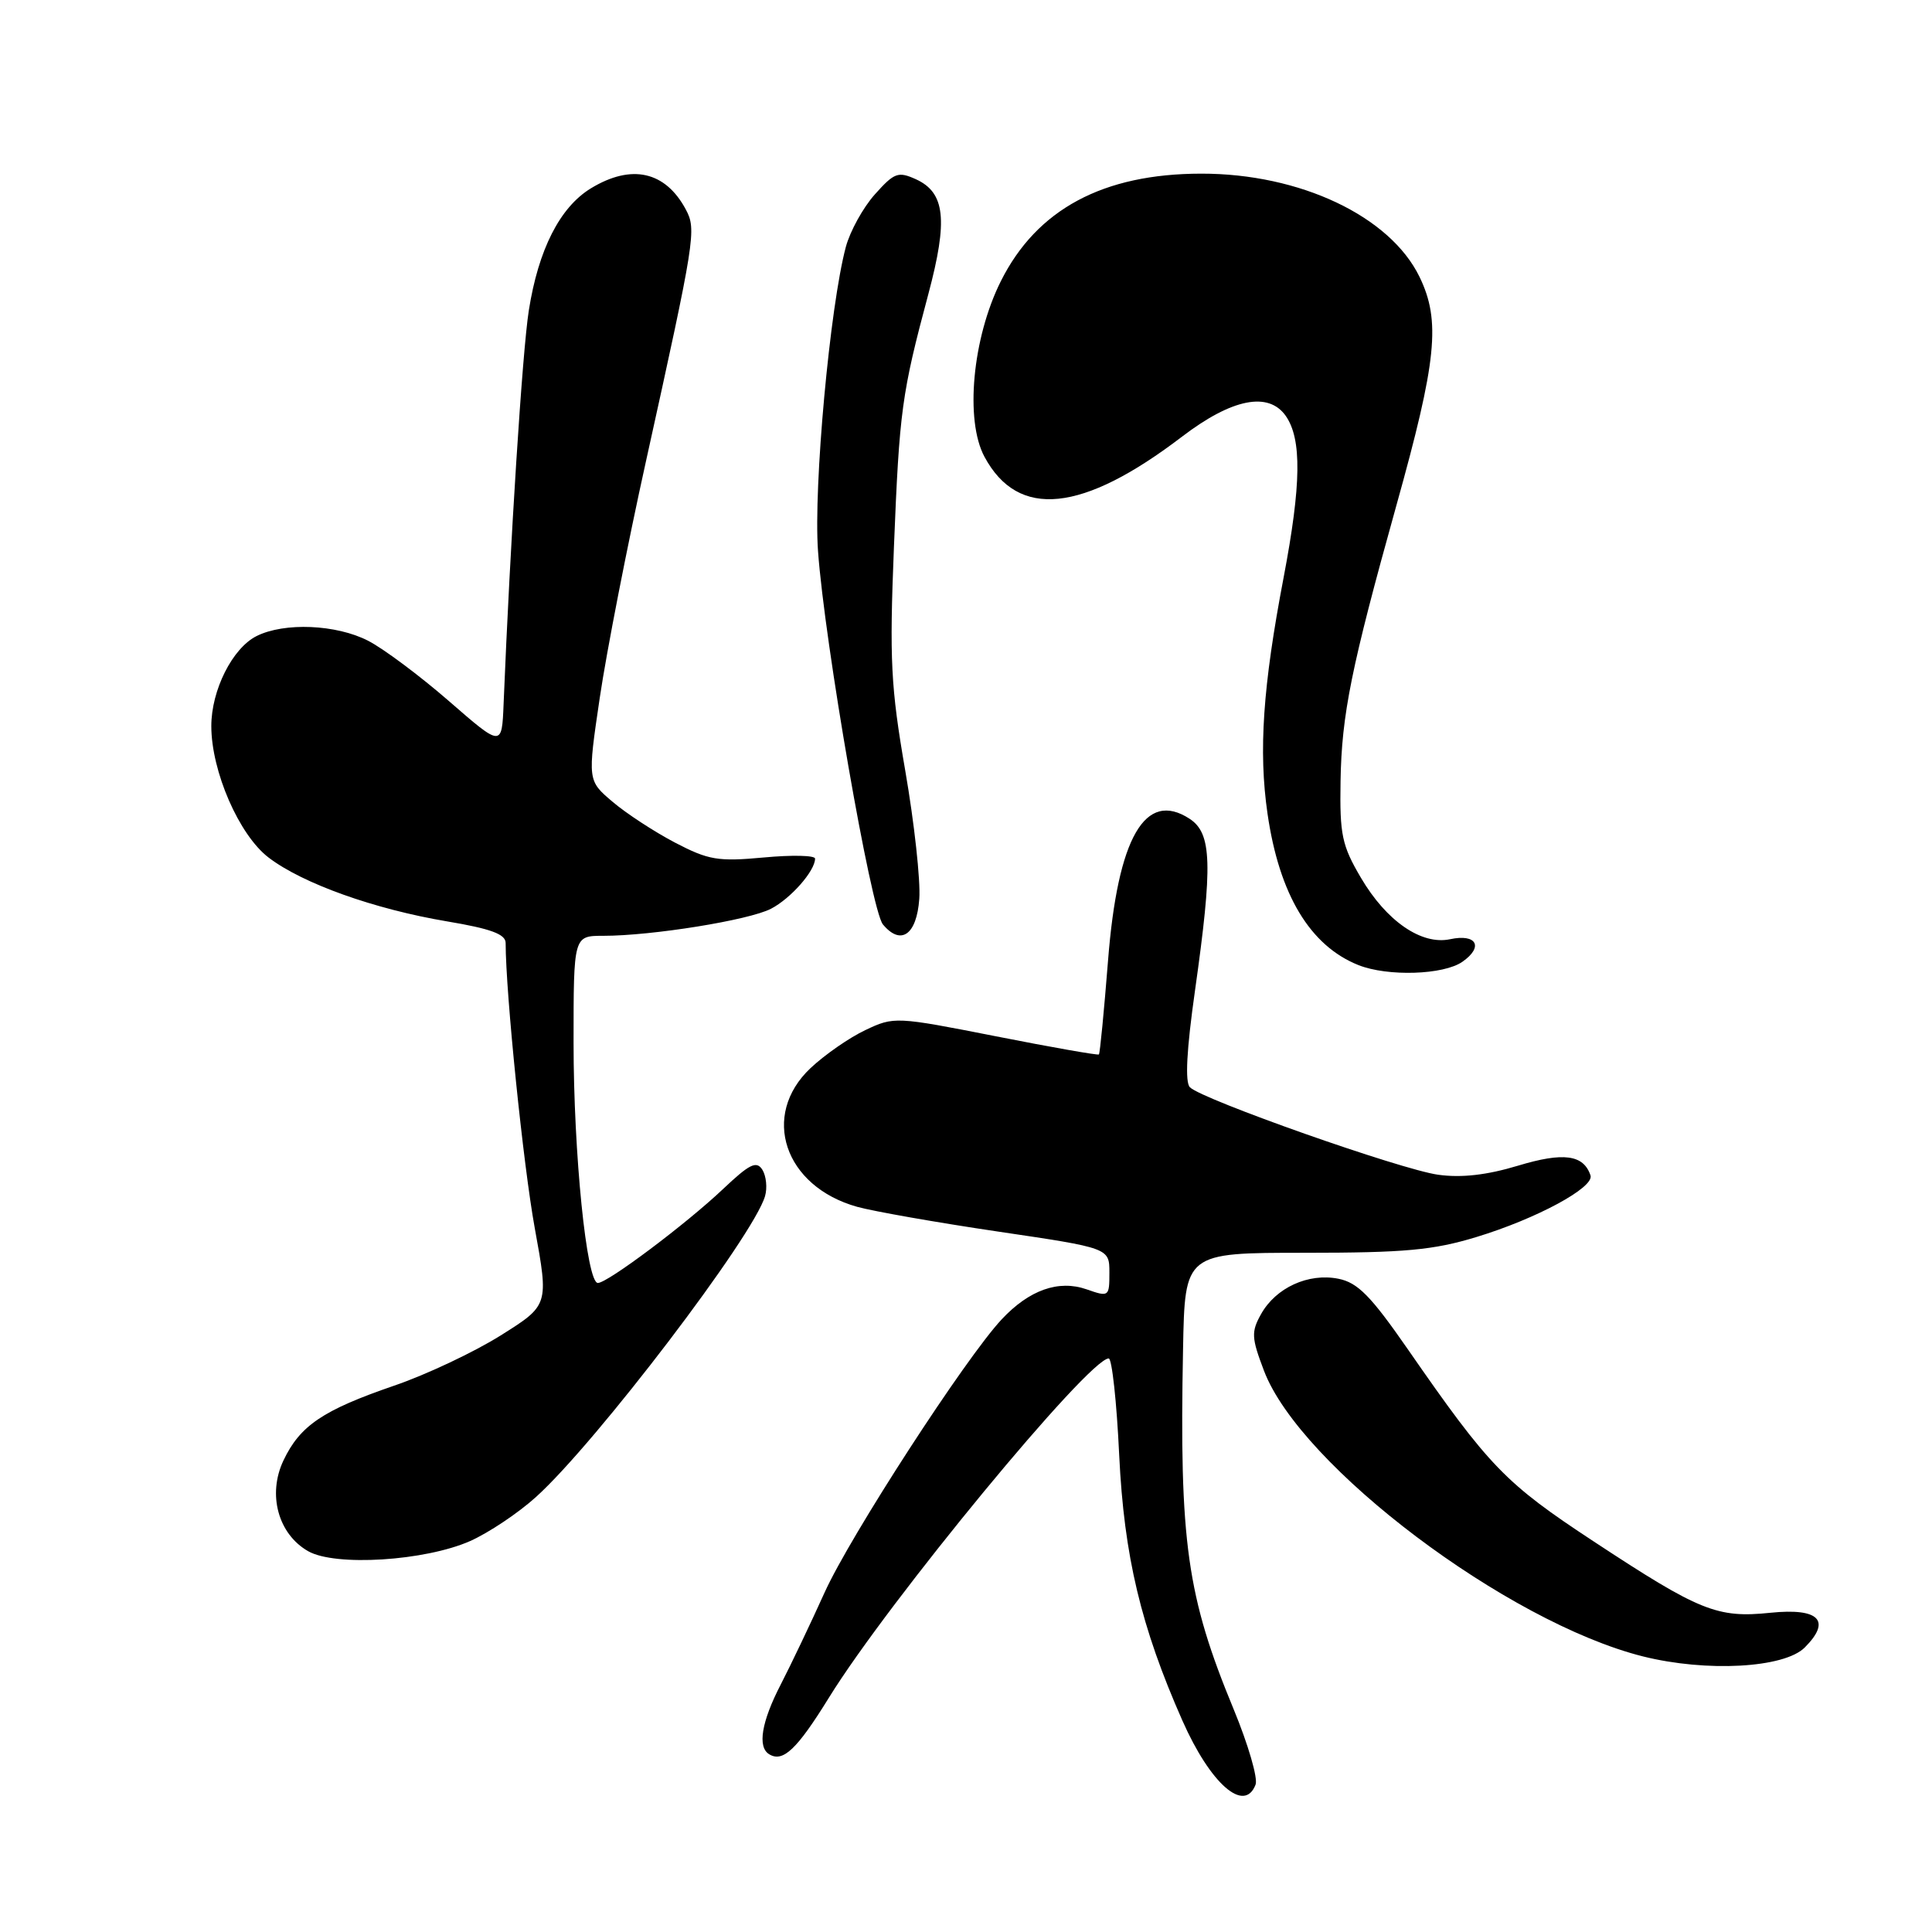<?xml version="1.0" encoding="UTF-8" standalone="no"?>
<!DOCTYPE svg PUBLIC "-//W3C//DTD SVG 1.1//EN" "http://www.w3.org/Graphics/SVG/1.1/DTD/svg11.dtd" >
<svg xmlns="http://www.w3.org/2000/svg" xmlns:xlink="http://www.w3.org/1999/xlink" version="1.1" viewBox="0 0 256 256">
 <g >
 <path fill="currentColor"
d=" M 166.37 236.47 C 166.70 235.62 165.39 231.15 163.48 226.52 C 157.27 211.51 156.26 204.38 156.76 178.75 C 157.00 166.00 157.00 166.00 172.89 166.00 C 186.16 166.00 189.92 165.65 195.64 163.91 C 203.60 161.49 211.28 157.34 210.75 155.75 C 209.83 152.99 207.16 152.64 201.14 154.46 C 197.03 155.70 193.66 156.09 190.57 155.66 C 185.66 154.99 159.30 145.70 157.67 144.07 C 157.00 143.40 157.23 139.11 158.34 131.28 C 160.71 114.53 160.58 110.43 157.64 108.50 C 151.75 104.64 148.10 110.96 146.82 127.29 C 146.29 133.99 145.75 139.59 145.61 139.72 C 145.48 139.85 139.33 138.77 131.94 137.31 C 118.69 134.70 118.45 134.69 114.65 136.50 C 112.53 137.50 109.27 139.77 107.40 141.53 C 100.75 147.80 103.92 157.21 113.58 159.91 C 115.74 160.51 124.14 161.99 132.25 163.19 C 147.00 165.37 147.00 165.37 147.00 168.63 C 147.00 171.83 146.94 171.88 143.97 170.84 C 140.26 169.55 136.38 170.92 132.73 174.82 C 127.96 179.91 112.65 203.52 109.27 211.00 C 107.41 215.12 104.78 220.63 103.44 223.23 C 100.90 228.15 100.35 231.48 101.91 232.44 C 103.74 233.57 105.59 231.82 109.83 224.96 C 117.72 212.18 144.27 180.00 146.91 180.00 C 147.34 180.00 147.97 185.77 148.30 192.82 C 148.94 206.17 151.18 215.56 156.67 227.98 C 160.39 236.39 164.89 240.33 166.37 236.47 Z  M 239.14 218.30 C 242.71 214.73 241.03 213.04 234.59 213.70 C 227.54 214.43 225.23 213.50 211.22 204.28 C 199.43 196.53 197.37 194.41 186.50 178.72 C 181.63 171.70 179.90 169.95 177.34 169.44 C 173.37 168.65 169.06 170.62 167.10 174.12 C 165.78 176.48 165.82 177.25 167.48 181.62 C 172.28 194.28 199.74 214.97 217.69 219.48 C 226.12 221.59 236.42 221.03 239.14 218.30 Z  M 62.29 204.20 C 64.74 203.11 68.67 200.49 71.02 198.36 C 78.97 191.19 99.84 163.78 101.37 158.50 C 101.69 157.40 101.53 155.83 101.02 155.00 C 100.24 153.77 99.33 154.22 95.79 157.57 C 90.87 162.22 80.50 170.00 79.22 170.00 C 77.73 170.00 76.00 152.86 76.00 138.14 C 76.00 124.00 76.00 124.00 79.93 124.00 C 86.39 124.00 99.23 121.93 102.15 120.42 C 104.78 119.06 108.00 115.40 108.00 113.77 C 108.00 113.34 104.95 113.27 101.21 113.62 C 95.15 114.18 93.89 113.97 89.46 111.66 C 86.73 110.23 83.00 107.80 81.18 106.25 C 77.85 103.43 77.85 103.43 79.47 92.47 C 80.36 86.43 83.12 72.28 85.62 61.00 C 92.11 31.62 92.30 30.43 90.88 27.77 C 88.17 22.69 83.67 21.68 78.29 24.96 C 74.19 27.46 71.34 33.07 70.07 41.14 C 69.22 46.52 67.60 71.89 66.73 93.25 C 66.50 99.00 66.50 99.00 59.50 92.91 C 55.65 89.56 50.83 85.96 48.79 84.91 C 44.56 82.73 37.68 82.44 34.00 84.28 C 30.80 85.88 28.00 91.45 28.00 96.21 C 28.00 102.20 31.68 110.65 35.59 113.63 C 40.09 117.07 49.60 120.47 59.25 122.09 C 65.03 123.06 67.00 123.78 67.00 124.95 C 67.01 131.64 69.34 154.42 70.86 162.74 C 72.72 172.95 72.72 172.95 66.33 176.96 C 62.82 179.16 56.47 182.16 52.22 183.61 C 42.79 186.85 39.75 188.90 37.56 193.52 C 35.42 198.02 36.86 203.28 40.83 205.54 C 44.42 207.59 56.31 206.84 62.29 204.20 Z  M 193.79 127.43 C 196.62 125.45 195.65 123.70 192.15 124.45 C 188.36 125.26 183.71 122.06 180.33 116.31 C 177.81 112.03 177.51 110.61 177.63 103.50 C 177.78 94.66 179.03 88.48 185.02 67.00 C 190.39 47.77 190.92 42.53 188.10 36.70 C 184.20 28.65 172.26 22.99 159.16 23.01 C 146.16 23.02 137.38 27.73 132.61 37.27 C 128.85 44.80 127.84 55.69 130.45 60.53 C 134.91 68.82 143.41 67.95 156.65 57.84 C 163.25 52.81 168.08 51.85 170.37 55.11 C 172.51 58.18 172.43 64.19 170.09 76.50 C 167.33 90.95 166.75 99.51 167.95 107.80 C 169.50 118.53 173.58 125.32 180.00 127.88 C 183.88 129.42 191.29 129.19 193.79 127.43 Z  M 121.81 119.10 C 121.99 116.69 121.15 109.04 119.95 102.11 C 118.03 91.02 117.85 87.45 118.45 72.50 C 119.18 54.35 119.47 52.20 123.02 38.93 C 125.63 29.14 125.24 25.52 121.36 23.75 C 119.01 22.69 118.50 22.87 115.93 25.75 C 114.37 27.49 112.64 30.63 112.08 32.71 C 109.97 40.59 107.78 64.48 108.39 73.00 C 109.26 85.17 115.42 120.60 116.99 122.49 C 119.37 125.35 121.47 123.88 121.81 119.10 Z "/>
</g>
</svg>